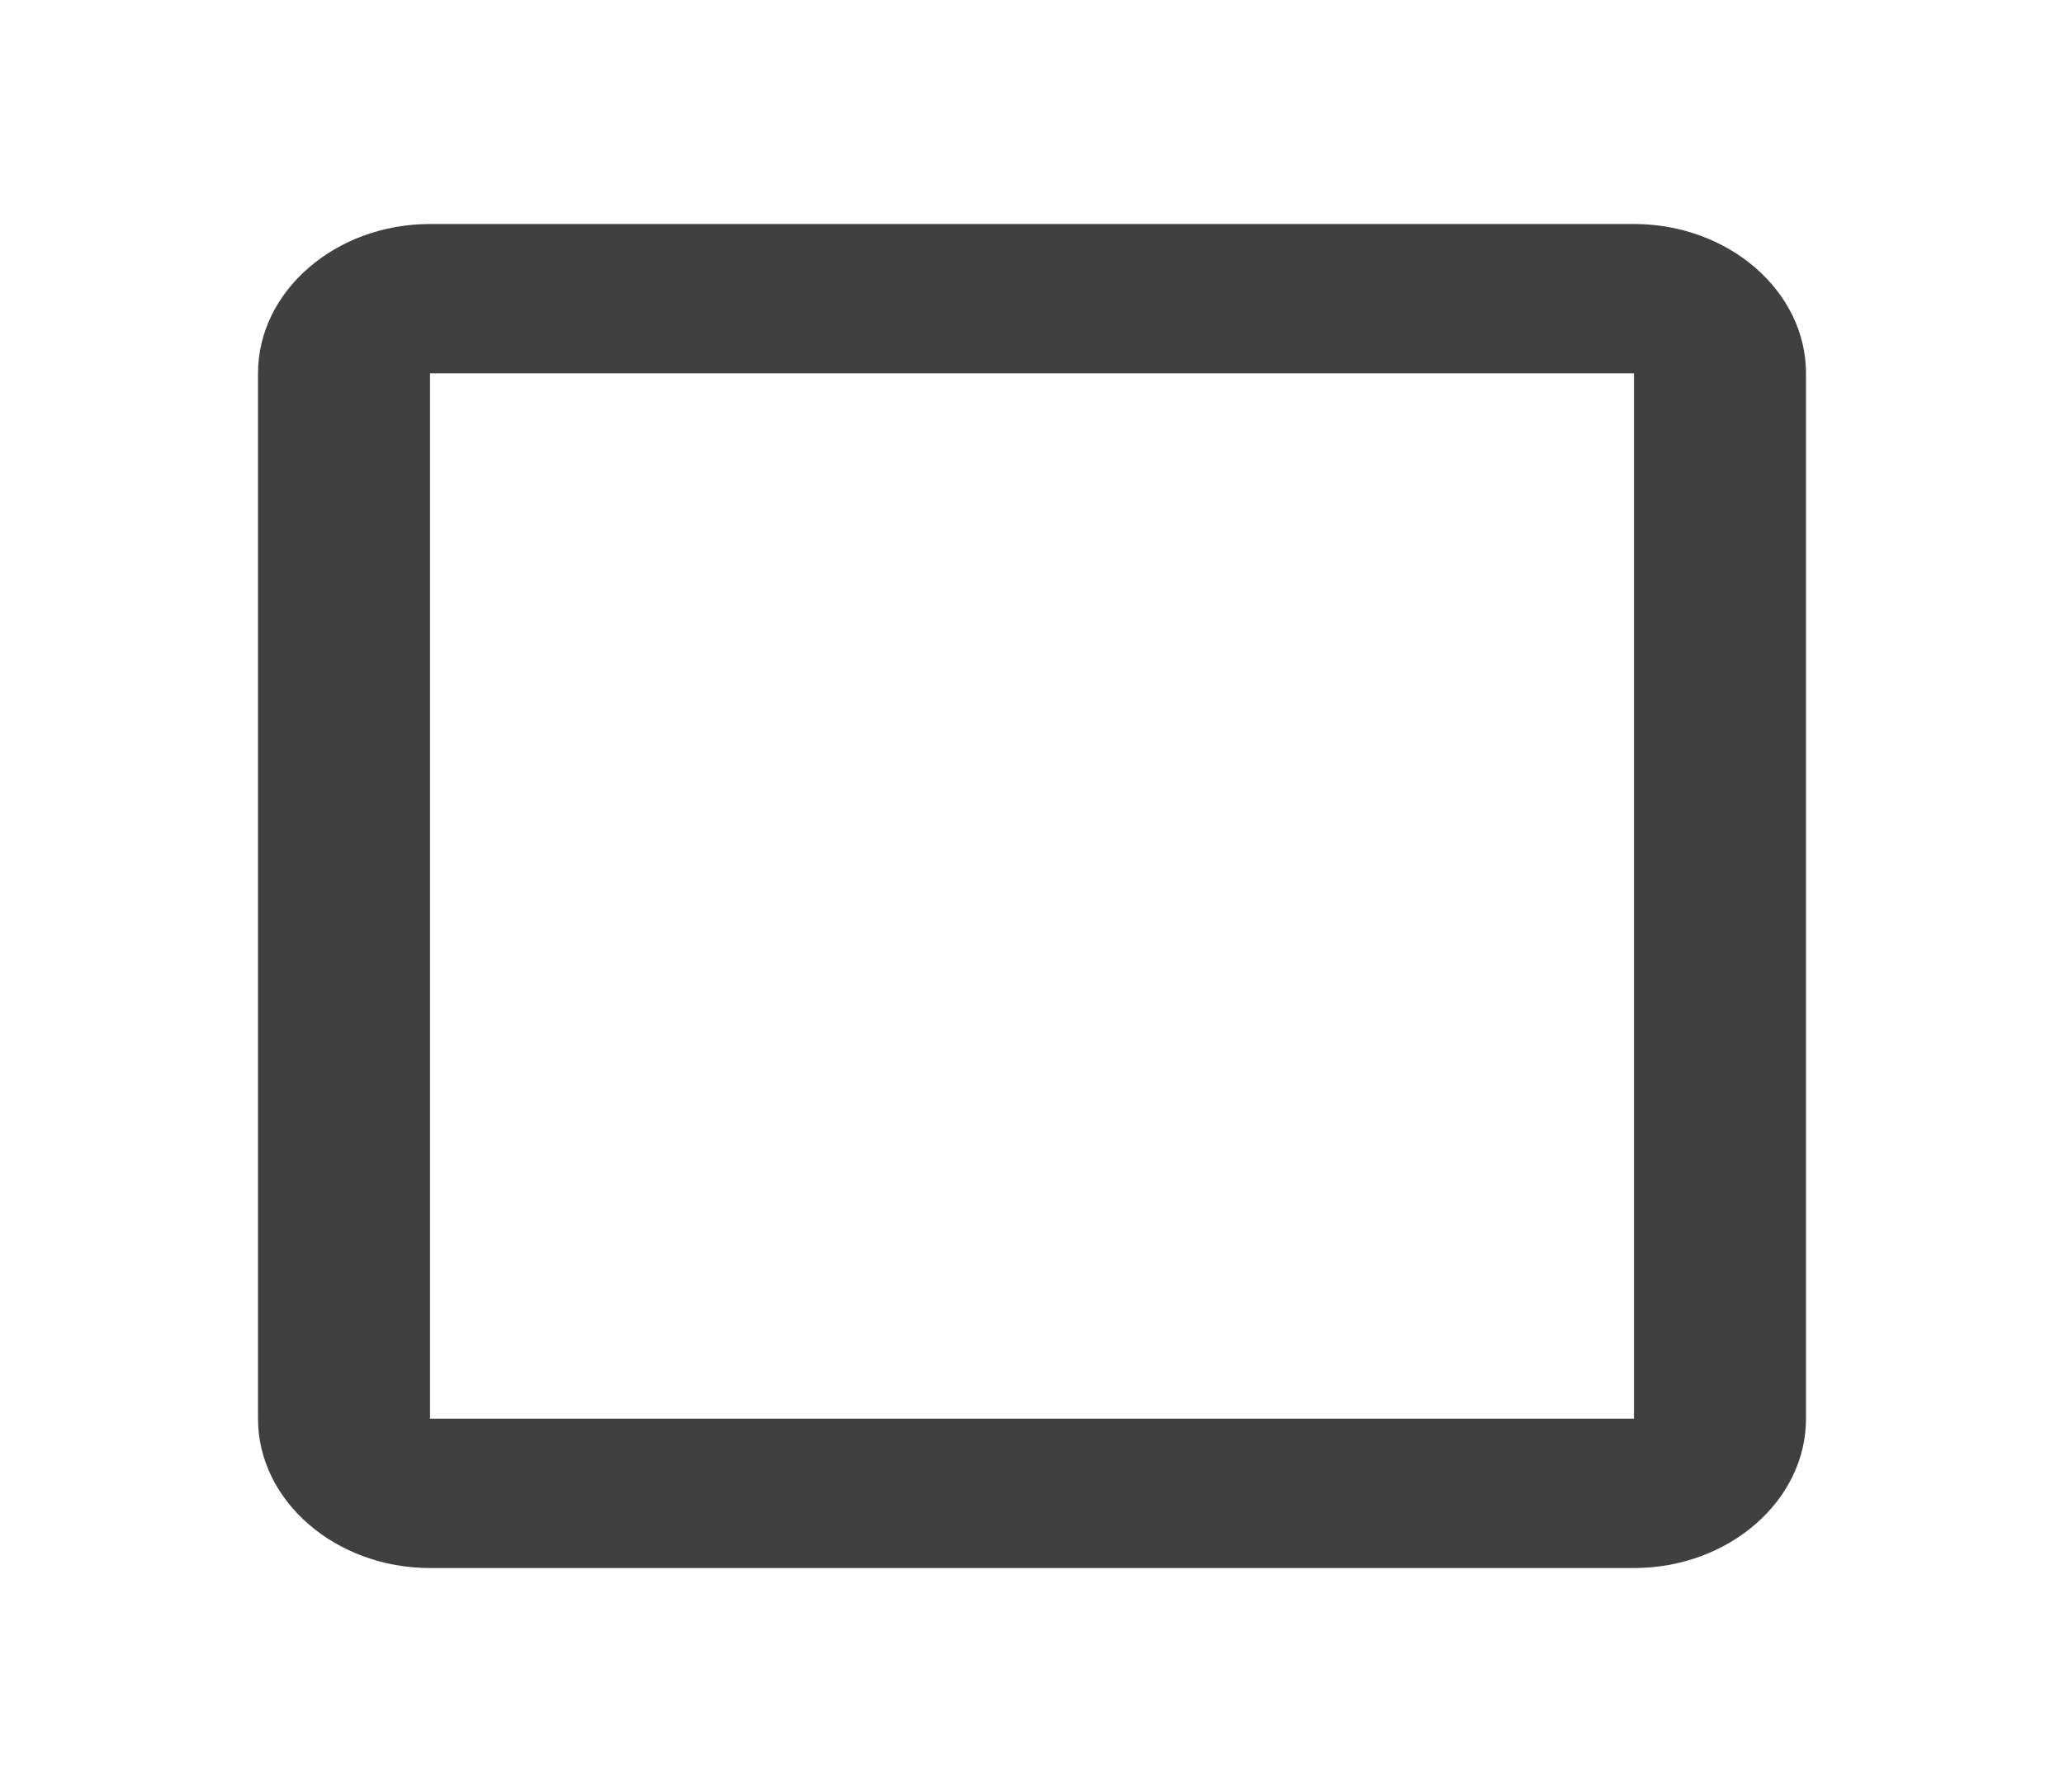 <svg width="38" height="33" viewBox="0 0 38 33" fill="none" xmlns="http://www.w3.org/2000/svg">
<g clip-path="url(#clip0_39_5894)">
<path d="M30.083 6.875V26.125H7.917V6.875H30.083ZM30.083 4.125H7.917C6.175 4.125 4.75 5.362 4.75 6.875V26.125C4.75 27.637 6.175 28.875 7.917 28.875H30.083C31.825 28.875 33.25 27.637 33.25 26.125V6.875C33.25 5.362 31.825 4.125 30.083 4.125Z" fill="black" fill-opacity="0.75"/>
</g>
<defs>
<clipPath id="clip0_39_5894">
<rect width="38" height="33" fill="white"/>
</clipPath>
</defs>
</svg>
